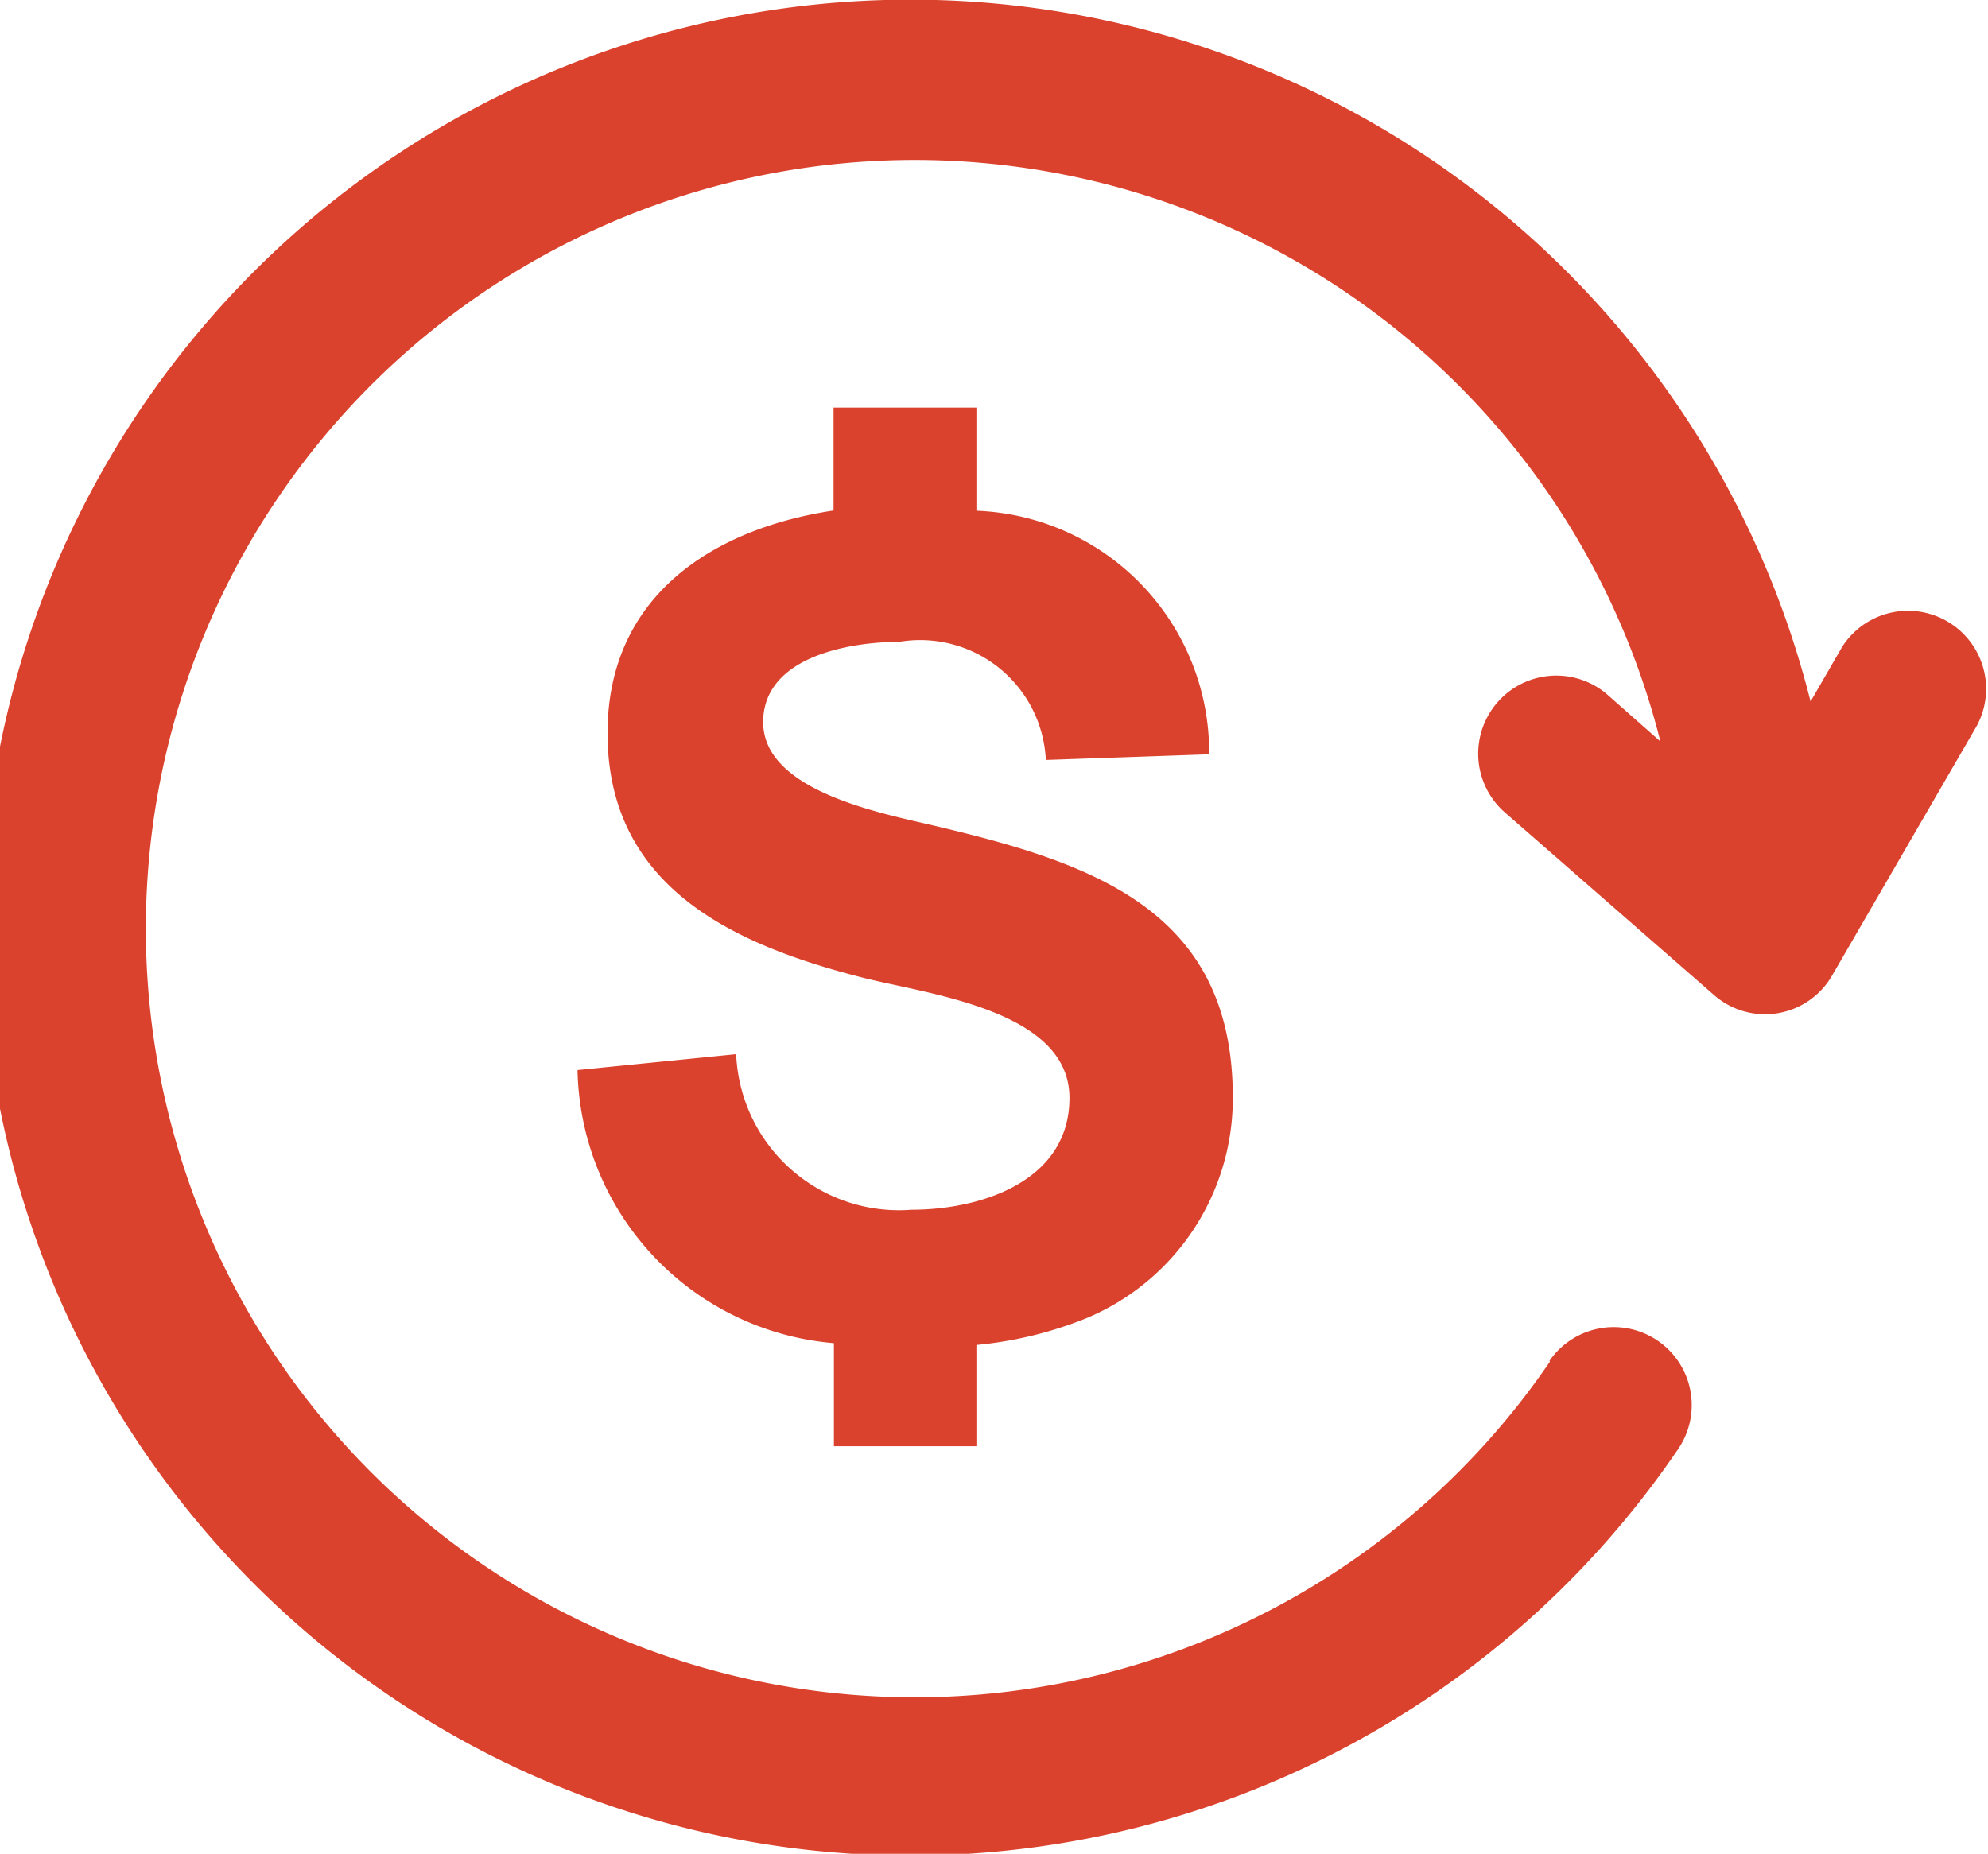 <svg id="Component_50_5" data-name="Component 50 – 5" xmlns="http://www.w3.org/2000/svg" width="16.492" height="15.382" viewBox="0 0 16.492 15.382">
  <path id="Path_9547" data-name="Path 9547" d="M48.044,75.792a.647.647,0,0,1,1.066.734,7.7,7.7,0,1,1,1.1-6.205l.263-.455a.648.648,0,0,1,1.116.657l-1.2,2.071a.642.642,0,0,1-.978.164l-1.744-1.523a.648.648,0,0,1,.844-.983l.453.4a6.378,6.378,0,1,0-.916,5.146ZM39.98,73.379l1.317-.132a1.352,1.352,0,0,0,1.456,1.291c.569,0,1.309-.233,1.309-.928,0-.724-1.156-.858-1.7-.994-1.067-.27-2.132-.743-2.132-2.033,0-1.152.895-1.7,1.875-1.847v-.854H43.29v.856a2.006,2.006,0,0,1,1.931,2.021l-1.355.047a1.044,1.044,0,0,0-1.218-.98c-.412,0-1.127.124-1.127.666,0,.583,1.02.763,1.439.864,1.3.308,2.457.7,2.457,2.246a1.975,1.975,0,0,1-1.222,1.839,3.248,3.248,0,0,1-.905.219v.84H42.108v-.855a2.32,2.32,0,0,1-2.127-2.267Z" transform="translate(-35.19 -64.5)" fill="#db422d"/>
</svg>
